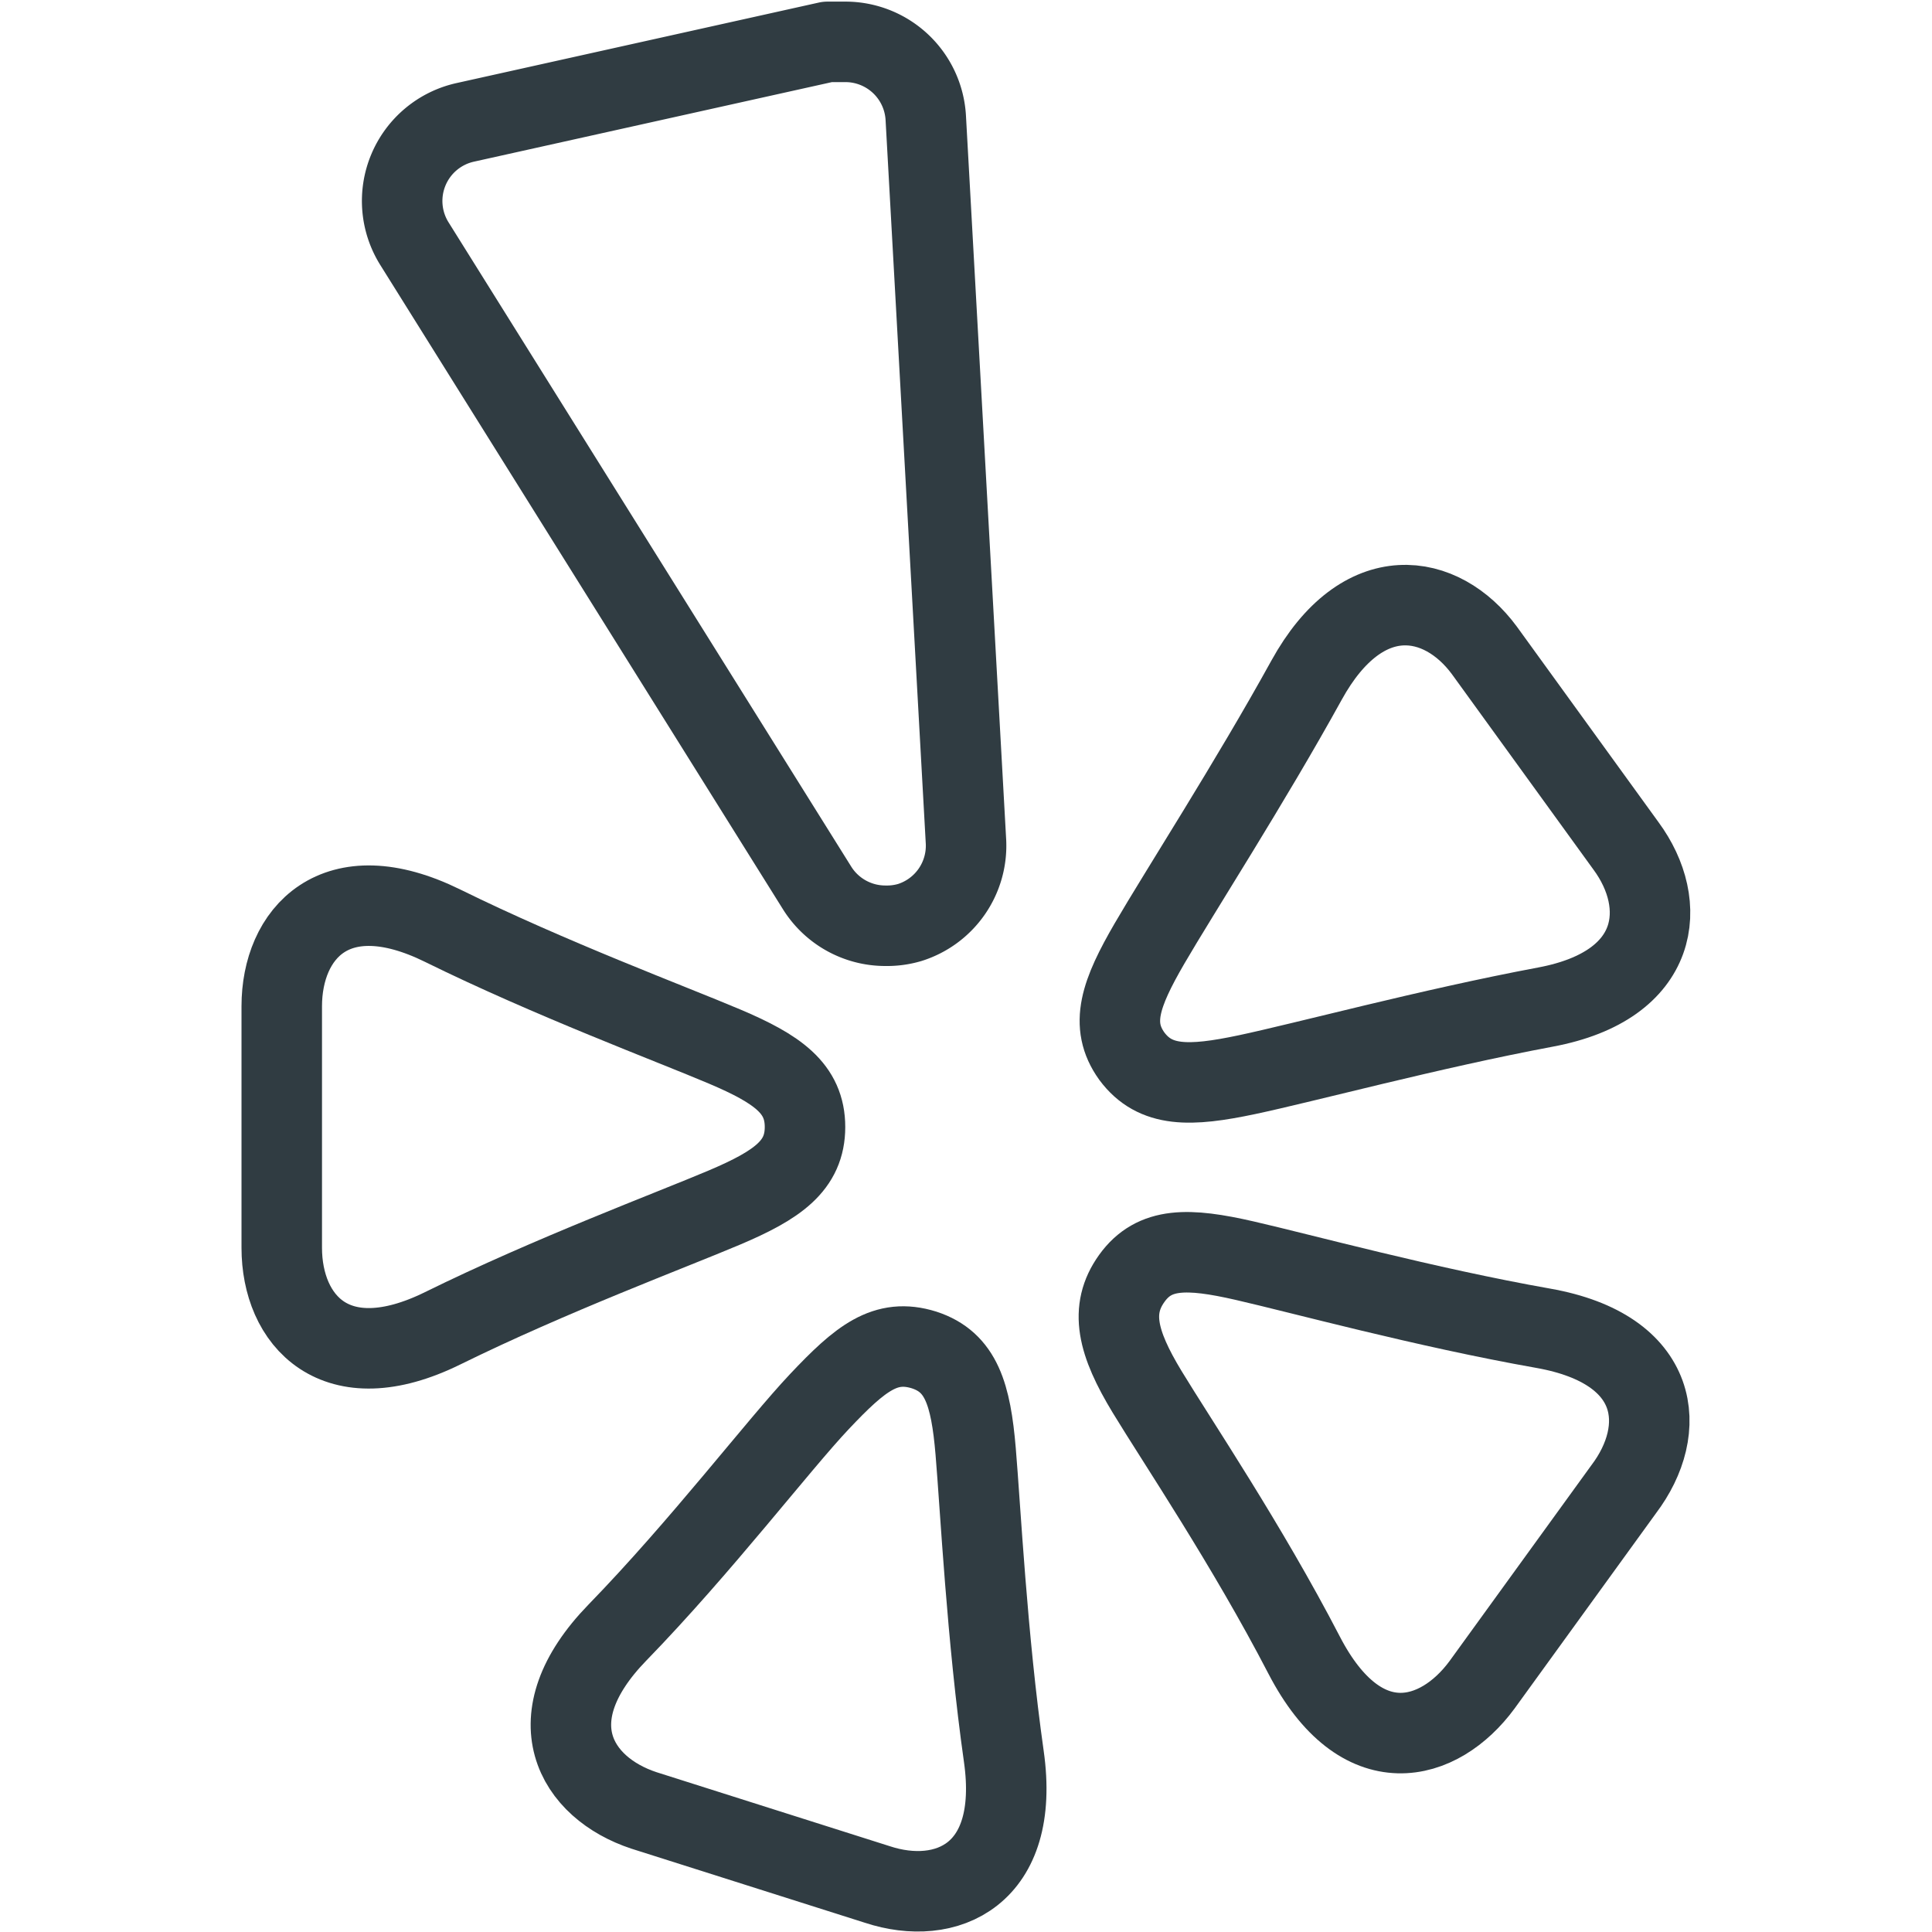 <?xml version="1.0" ?><svg viewBox="0 0 24 24" xmlns="http://www.w3.org/2000/svg"><title/><g id="Yelp"><g data-name="&lt;Group&gt;" id="_Group_"><path d="M10,14c0,.48-.34.72-1,1s-2.16.84-3.5,1.5-2-.1-2-1v-3c0-.9.66-1.66,2-1S8.34,12.72,9,13,10,13.52,10,14Z" data-name="&lt;Path&gt;" id="_Path_" style="fill:none;stroke:#303c42;stroke-linecap:round;stroke-linejoin:round"/><path d="M11.48,16.77c.46.15.58.55.64,1.26s.14,2.31.35,3.79-.72,1.87-1.57,1.59L8,22.49c-.85-.28-1.37-1.14-.33-2.21s2-2.33,2.51-2.87S11,16.62,11.48,16.77Z" data-name="&lt;Path&gt;" id="_Path_2" style="fill:none;stroke:#303c42;stroke-linecap:round;stroke-linejoin:round"/><path d="M14.06,15.88c.28-.39.7-.38,1.4-.22s2.24.58,3.71.84,1.56,1.26,1,2l-1.76,2.43c-.53.72-1.5,1-2.21-.37s-1.58-2.66-1.95-3.27S13.78,16.27,14.06,15.88Z" data-name="&lt;Path&gt;" id="_Path_3" style="fill:none;stroke:#303c42;stroke-linecap:round;stroke-linejoin:round"/><path d="M14.06,13.12c-.28-.39-.14-.78.22-1.4s1.25-2,1.95-3.27,1.68-1.09,2.21-.37l1.76,2.43c.53.72.44,1.73-1,2s-3,.69-3.71.84S14.35,13.51,14.06,13.12Z" data-name="&lt;Path&gt;" id="_Path_4" style="fill:none;stroke:#303c42;stroke-linecap:round;stroke-linejoin:round"/><path d="M11,11.5a1,1,0,0,1-.85-.47l-5-8a1,1,0,0,1,.63-1.51l4.5-1,.22,0a1,1,0,0,1,1,.94l.5,9a1,1,0,0,1-.7,1A1,1,0,0,1,11,11.5Z" data-name="&lt;Path&gt;" id="_Path_5" style="fill:none;stroke:#303c42;stroke-linecap:round;stroke-linejoin:round"/></g></g></svg>